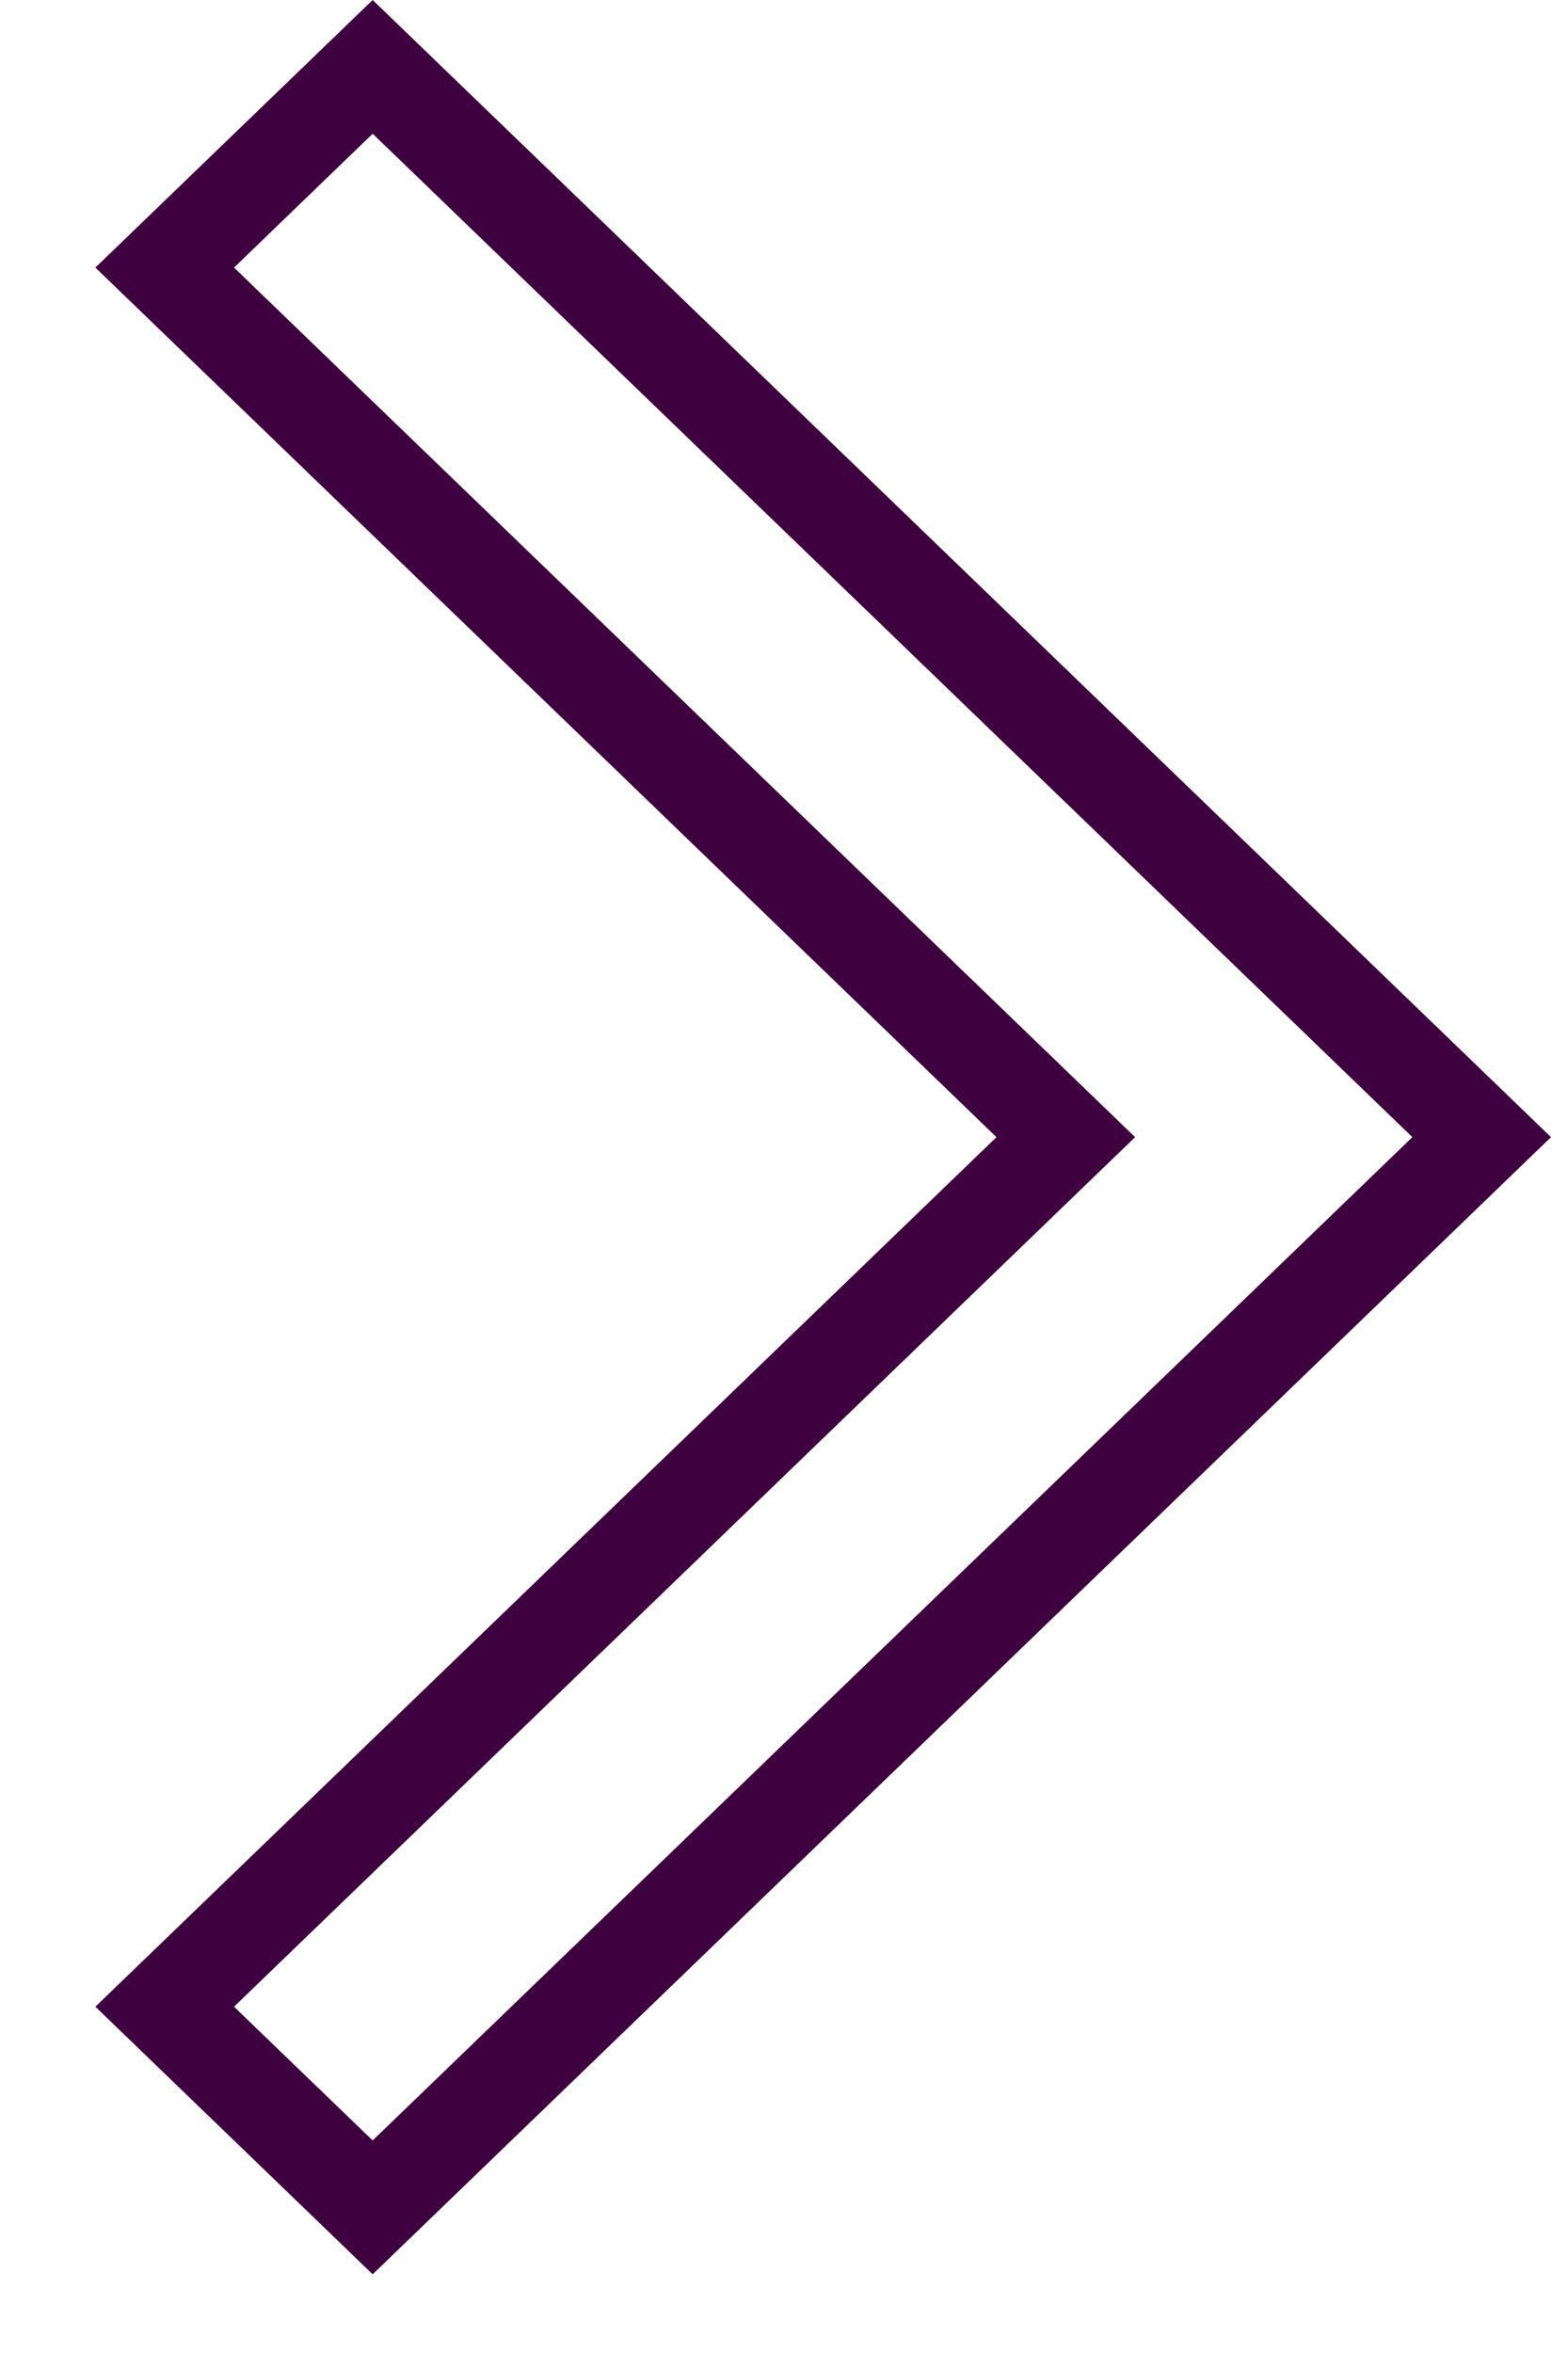 <svg width="12" height="18" viewBox="0 0 12 18" fill="none" xmlns="http://www.w3.org/2000/svg">
<path fill-rule="evenodd" clip-rule="evenodd" d="M0.73 15.351L2.852 17.398L11.87 8.699L2.852 -0L0.73 2.047L7.626 8.699L0.73 15.351ZM1.791 15.351L2.852 16.374L10.809 8.699L2.852 1.023L1.791 2.047L8.687 8.699L1.791 15.351Z" fill="#3E003E"/>
</svg>
